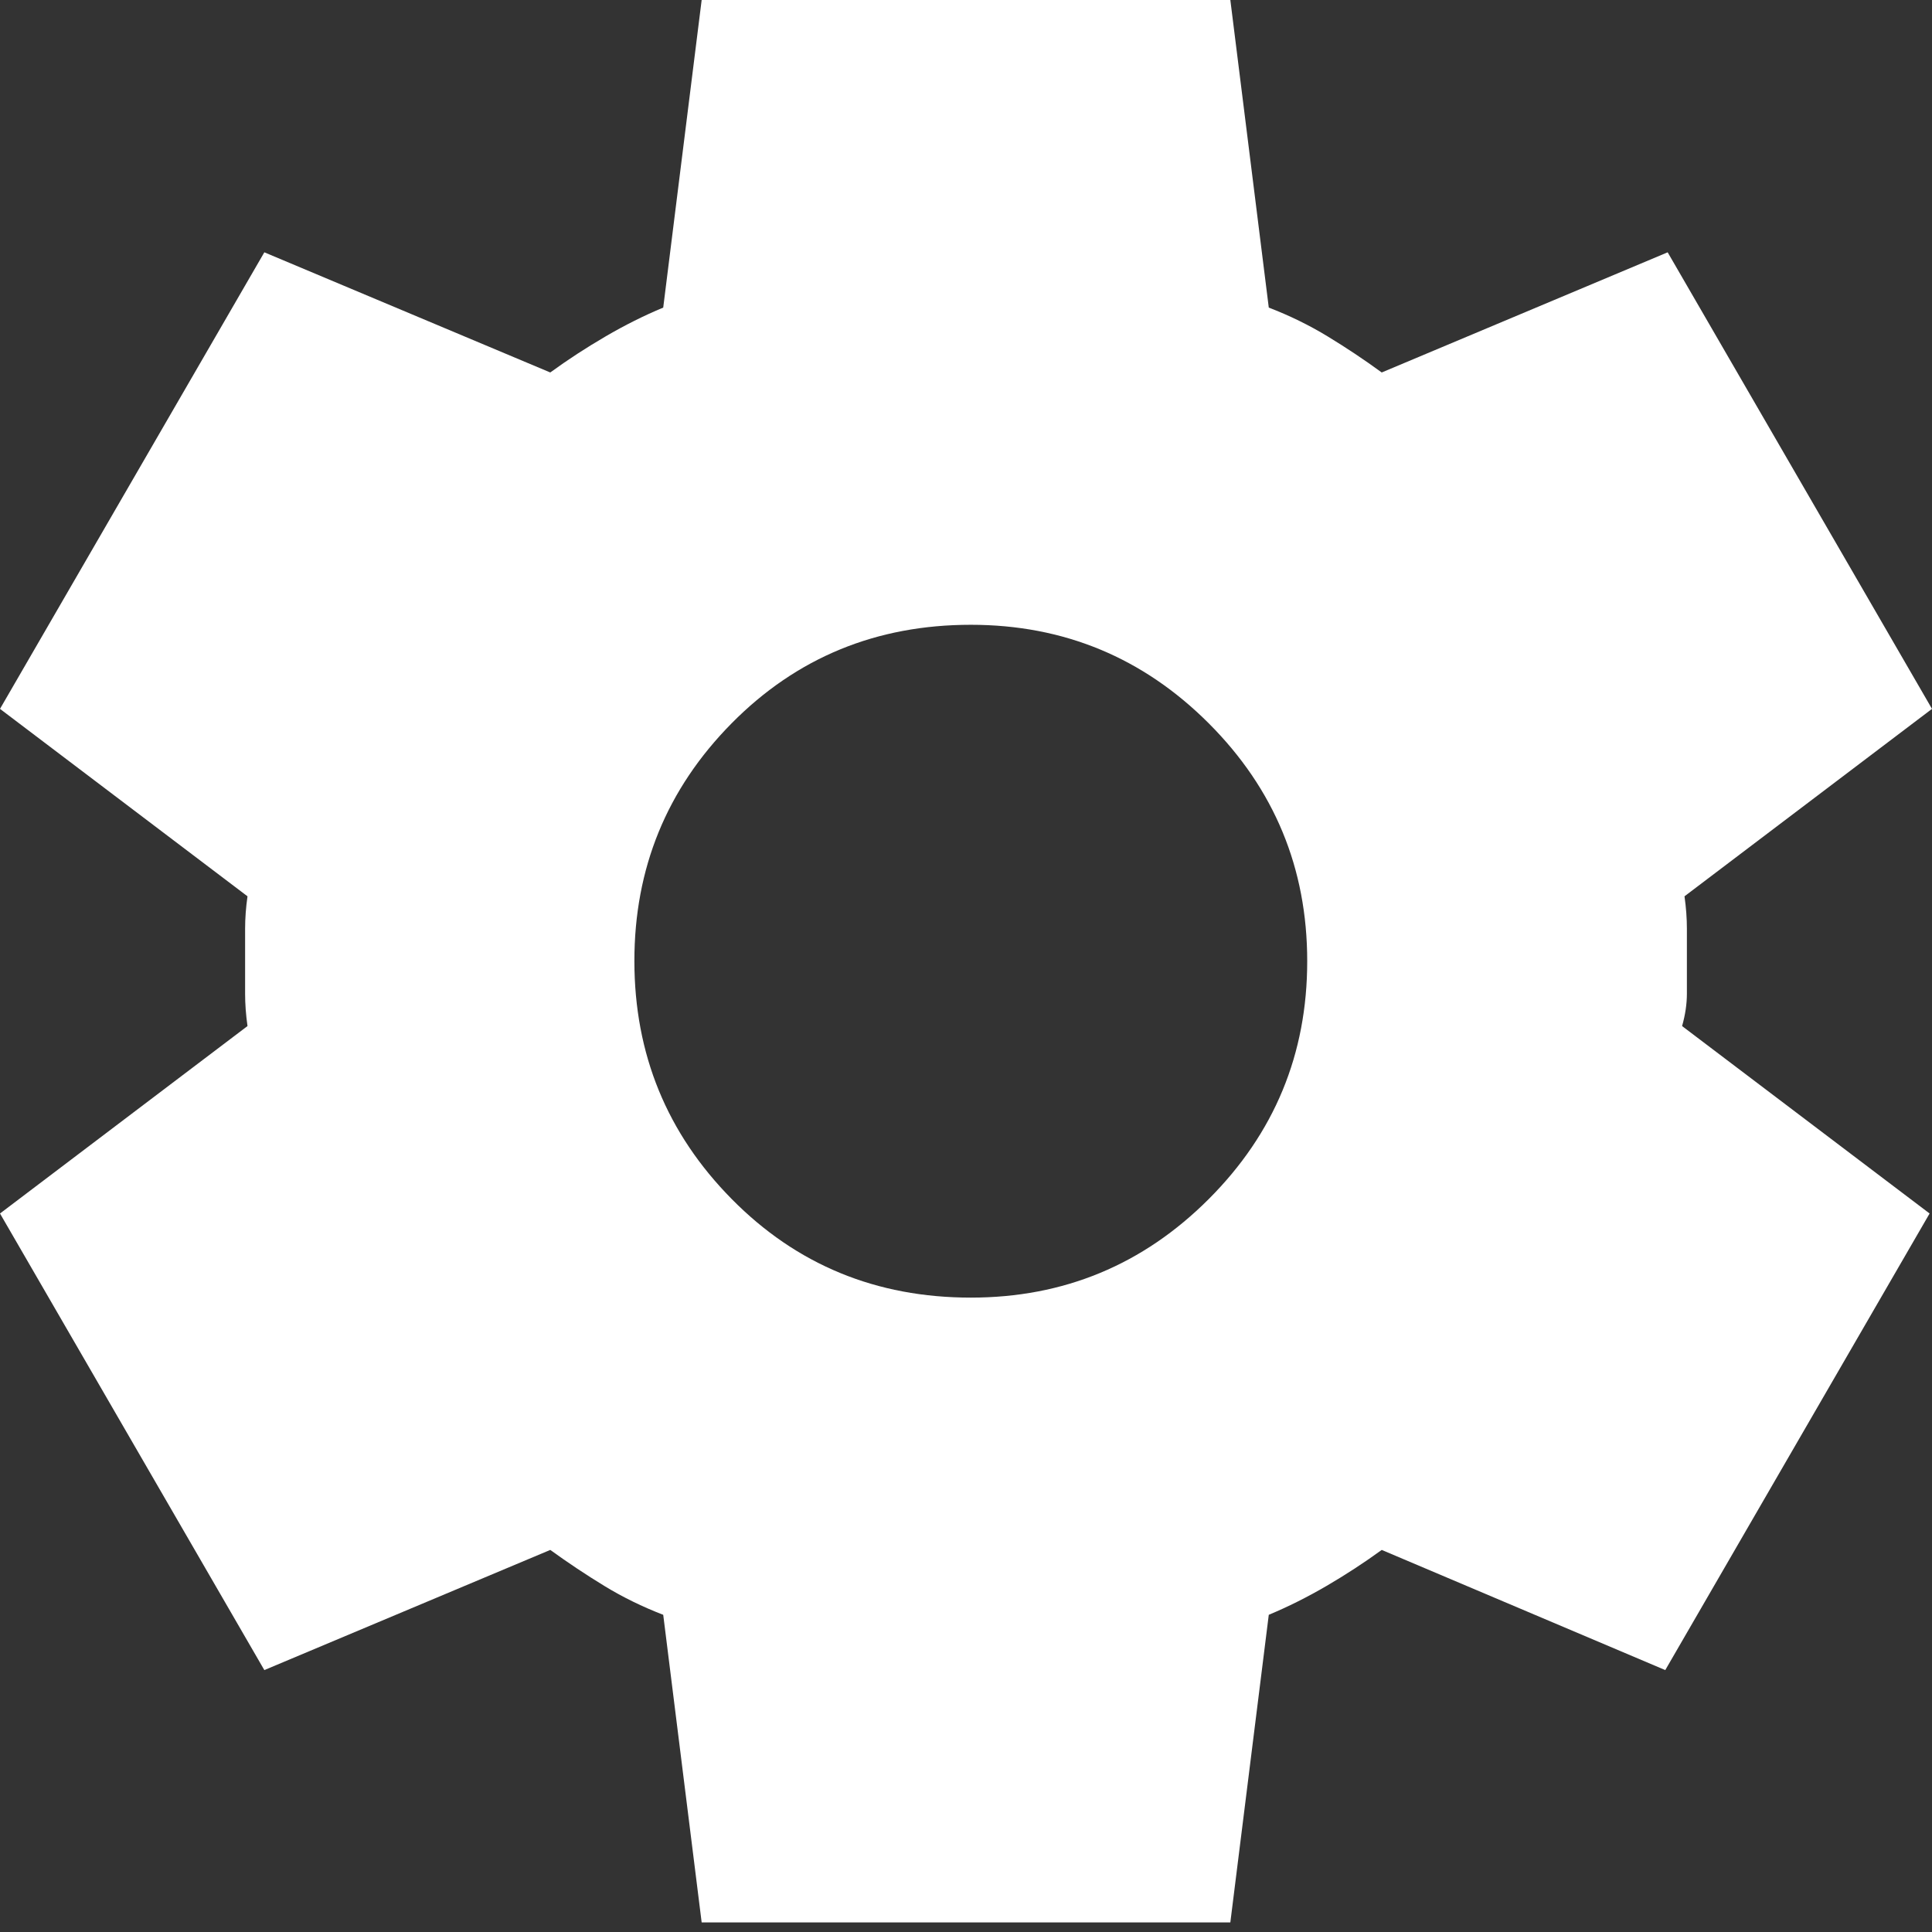 <svg width="67" height="67" viewBox="0 0 67 67" fill="none" xmlns="http://www.w3.org/2000/svg">
<rect x="0" y="0" width="67" height="67" fill="#333333" stroke="none"/>
<path d="M24.333 66.667L23 56C22.278 55.722 21.598 55.389 20.96 55C20.322 54.611 19.697 54.194 19.083 53.75L9.167 57.917L0 42.083L8.583 35.583C8.528 35.194 8.5 34.82 8.5 34.46V32.21C8.5 31.848 8.528 31.472 8.583 31.083L0 24.583L9.167 8.75L19.083 12.917C19.694 12.472 20.333 12.056 21 11.667C21.667 11.278 22.333 10.944 23 10.667L24.333 0H42.667L44 10.667C44.722 10.944 45.403 11.278 46.043 11.667C46.683 12.056 47.308 12.472 47.917 12.917L57.833 8.75L67 24.583L58.417 31.083C58.472 31.472 58.5 31.848 58.5 32.21V34.457C58.5 34.819 58.444 35.194 58.333 35.583L66.917 42.083L57.75 57.917L47.917 53.75C47.306 54.194 46.667 54.611 46 55C45.333 55.389 44.667 55.722 44 56L42.667 66.667H24.333ZM33.667 45C36.889 45 39.639 43.861 41.917 41.583C44.194 39.306 45.333 36.556 45.333 33.333C45.333 30.111 44.194 27.361 41.917 25.083C39.639 22.806 36.889 21.667 33.667 21.667C30.389 21.667 27.624 22.806 25.373 25.083C23.122 27.361 21.998 30.111 22 33.333C22.002 36.556 23.128 39.306 25.377 41.583C27.626 43.861 30.389 45 33.667 45Z" fill="white"/>
</svg>
